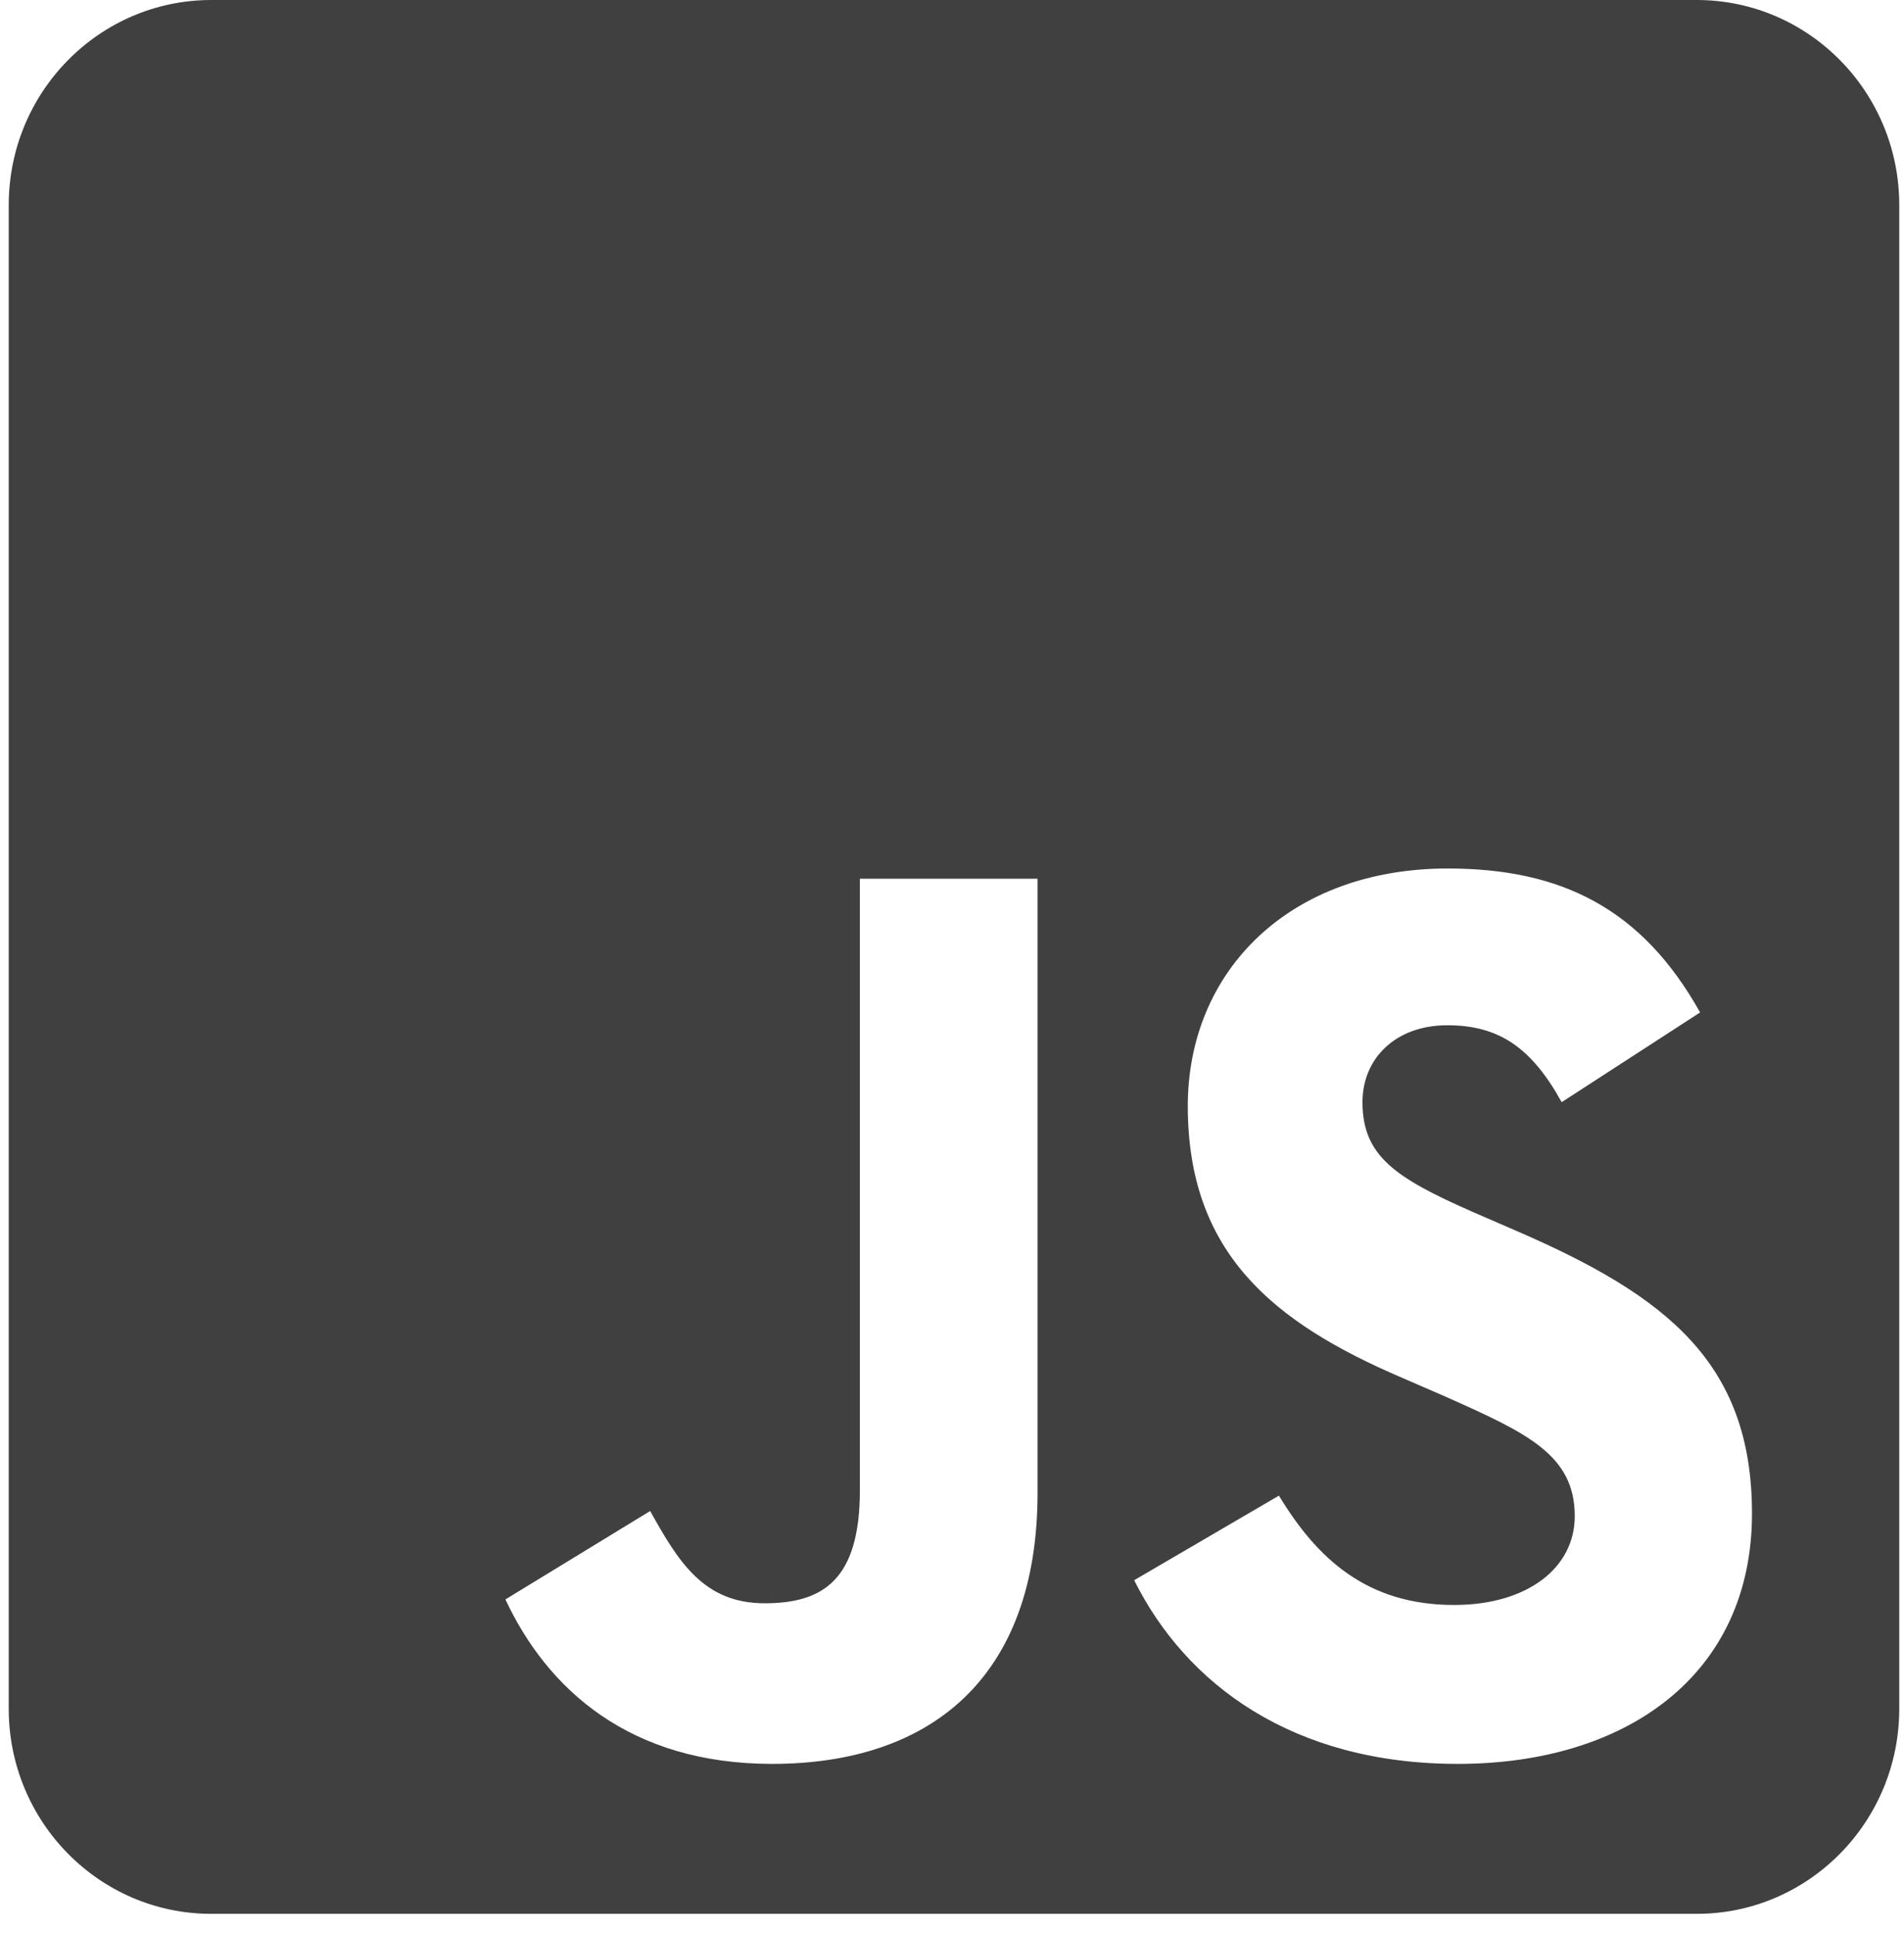 <svg width="63" height="64" viewBox="0 0 63 64" fill="none" xmlns="http://www.w3.org/2000/svg">
<path d="M56.141 0H6.991C3.291 0 0.289 3.038 0.289 6.783V56.525C0.289 60.27 3.291 63.308 6.991 63.308H56.141C59.841 63.308 62.843 60.27 62.843 56.525V6.783C62.843 3.038 59.841 0 56.141 0ZM34.331 49.375C34.331 55.536 30.756 58.348 25.548 58.348C20.842 58.348 18.12 55.889 16.723 52.908L21.513 49.983C22.434 51.636 23.272 53.035 25.297 53.035C27.224 53.035 28.452 52.272 28.452 49.29V29.068H34.331V49.375ZM48.238 58.348C42.778 58.348 39.246 55.72 37.528 52.272L42.318 49.474C43.574 51.551 45.222 53.091 48.112 53.091C50.542 53.091 52.106 51.862 52.106 50.152C52.106 48.117 50.514 47.397 47.819 46.195L46.353 45.559C42.108 43.736 39.302 41.433 39.302 36.586C39.302 32.12 42.667 28.729 47.903 28.729C51.645 28.729 54.326 30.043 56.253 33.491L51.673 36.459C50.667 34.636 49.578 33.915 47.889 33.915C46.171 33.915 45.082 35.017 45.082 36.459C45.082 38.239 46.171 38.96 48.699 40.076L50.165 40.712C55.164 42.874 57.97 45.093 57.97 50.067C57.97 55.409 53.809 58.348 48.238 58.348Z" fill="black" fill-opacity="0.75"/>
</svg>
